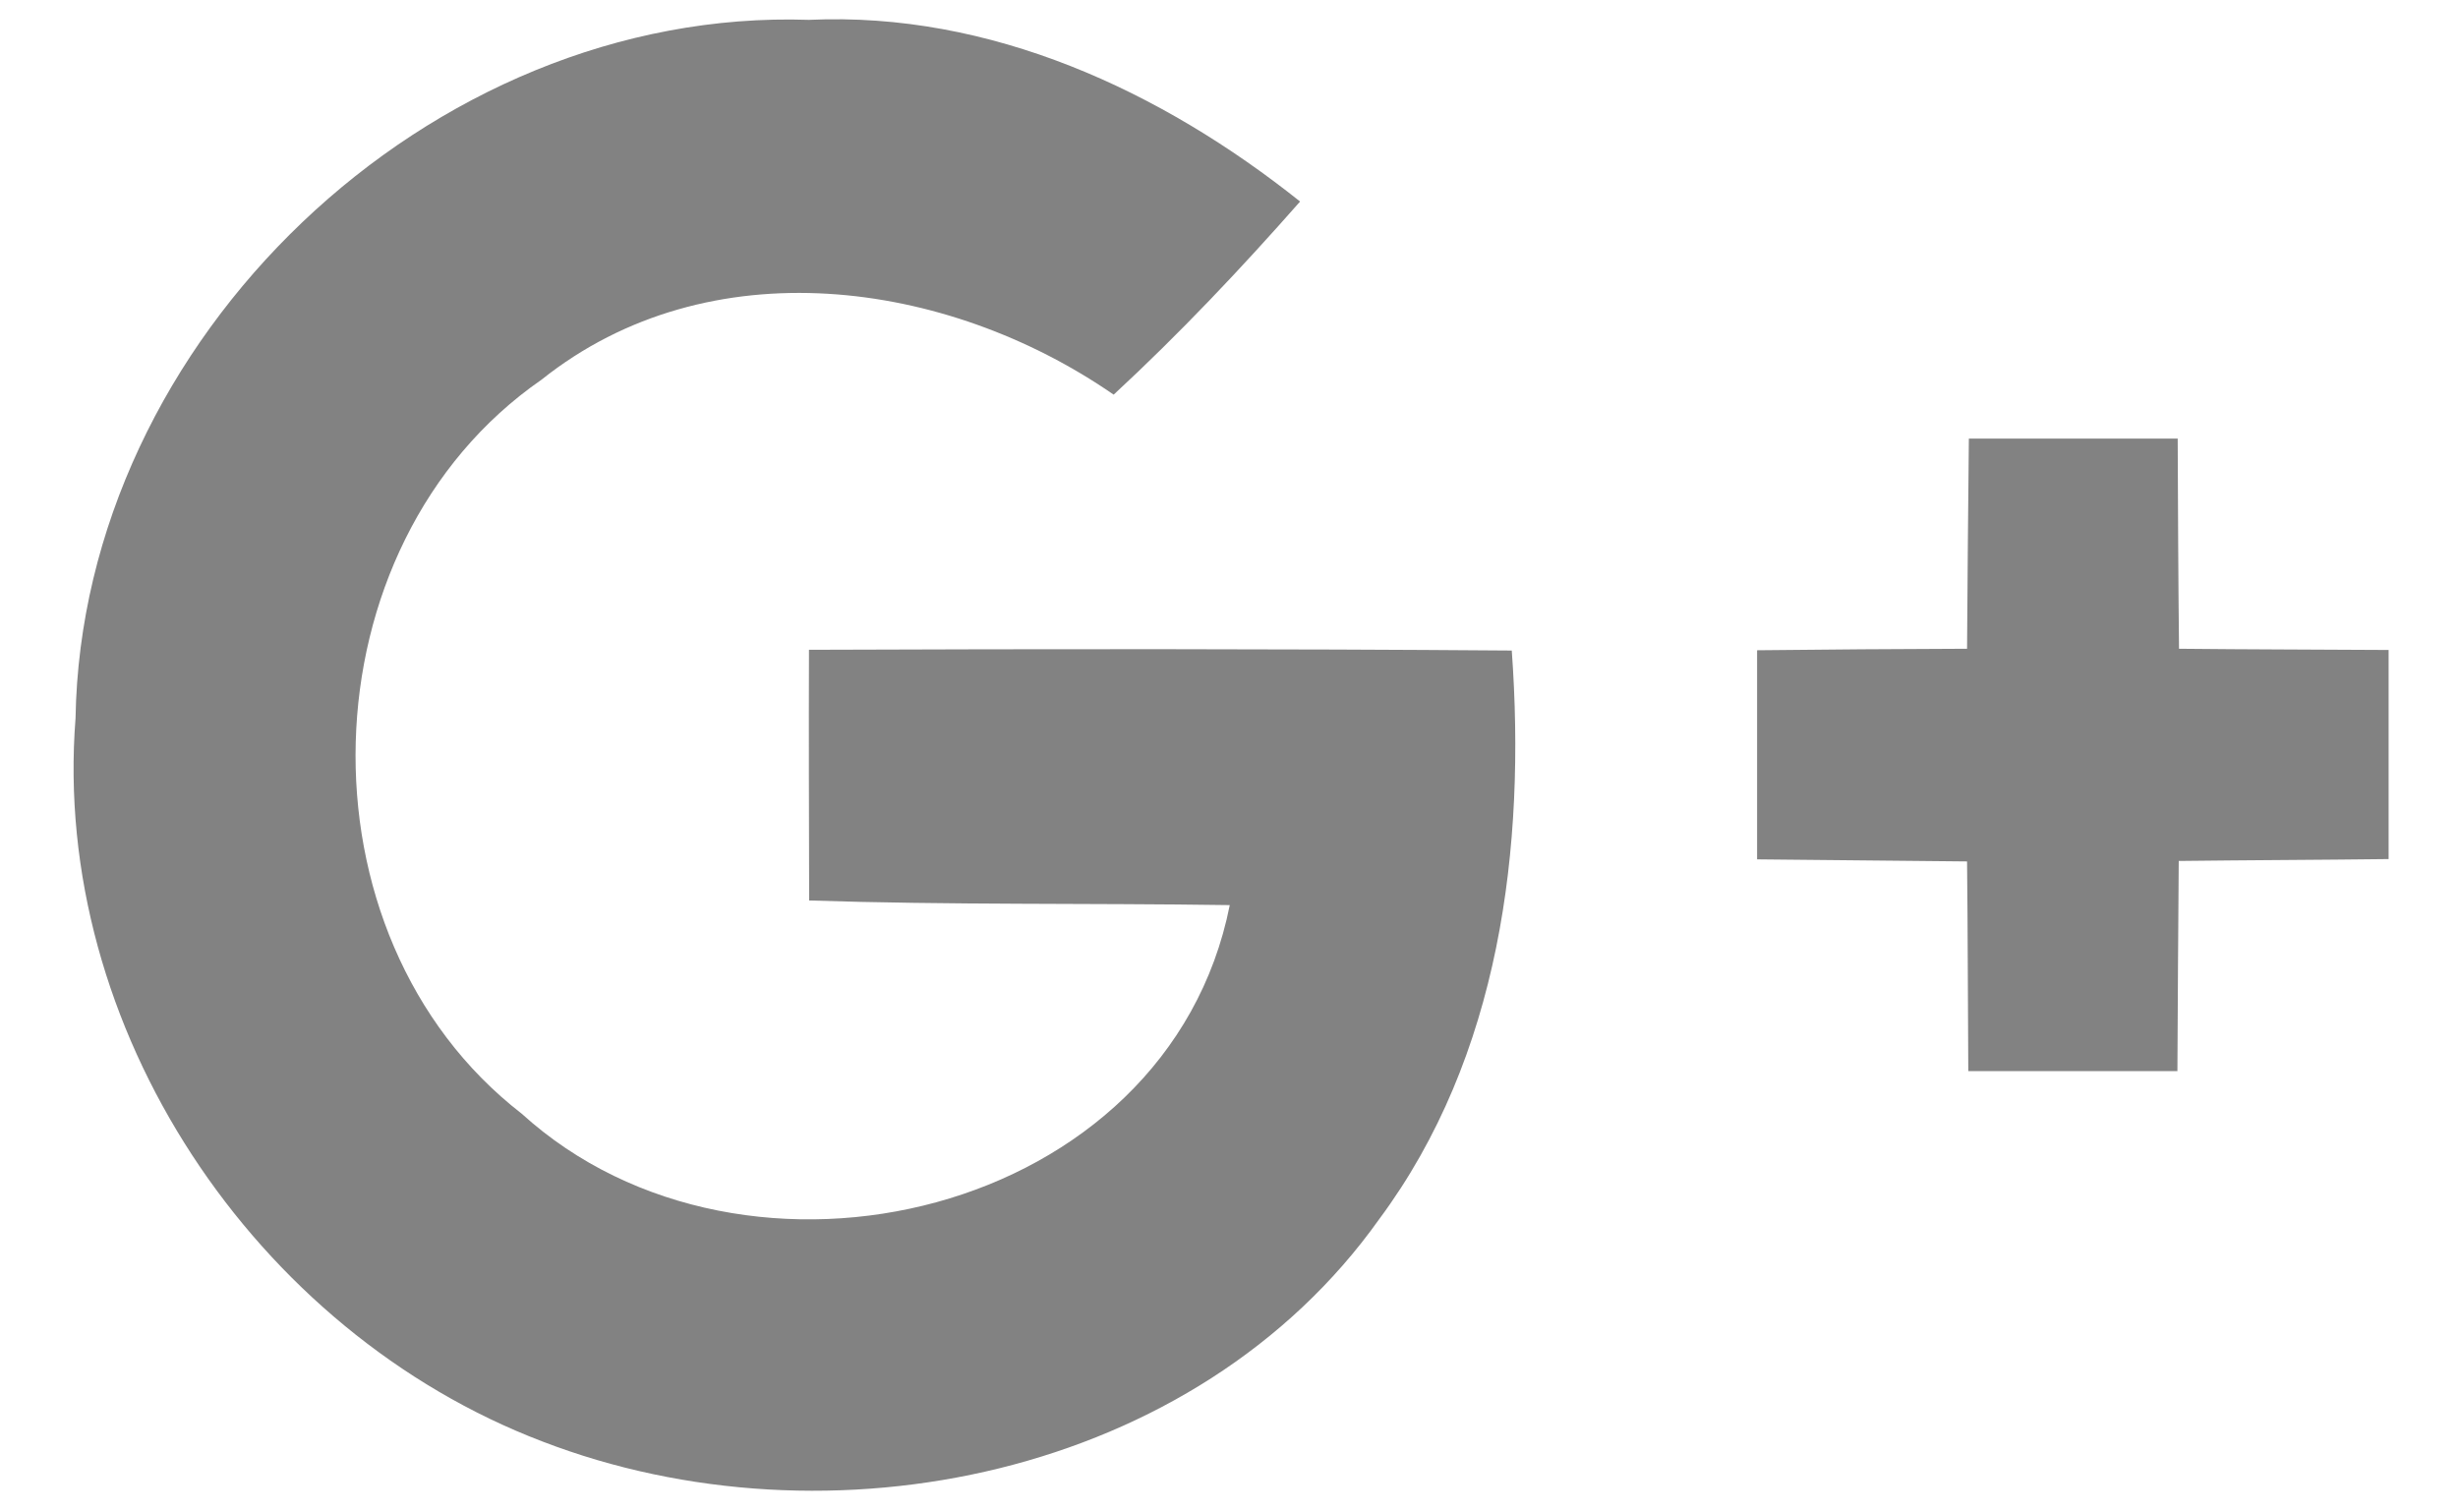 <svg width="26" height="16" viewBox="0 0 26 16" fill="none" xmlns="http://www.w3.org/2000/svg">
<path d="M23.049 6.863C23.041 6.124 23.038 5.381 23.035 4.64H20.826C20.818 5.378 20.812 6.119 20.807 6.863C20.063 6.865 19.325 6.871 18.586 6.879V9.091C19.325 9.099 20.068 9.105 20.807 9.113C20.815 9.851 20.815 10.592 20.82 11.331H23.032C23.035 10.592 23.041 9.851 23.046 9.108C23.79 9.099 24.528 9.097 25.266 9.088V6.876C24.531 6.871 23.787 6.871 23.049 6.863ZM8.557 6.874C8.554 7.757 8.557 8.643 8.559 9.526C10.041 9.575 11.526 9.553 13.008 9.575C12.355 12.865 7.884 13.931 5.519 11.782C3.085 9.898 3.2 5.766 5.729 4.016C7.498 2.605 10.011 2.952 11.78 4.175C12.475 3.532 13.126 2.843 13.752 2.132C12.281 0.959 10.476 0.122 8.557 0.21C4.548 0.076 0.865 3.587 0.799 7.598C0.542 10.877 2.697 14.09 5.737 15.249C8.767 16.416 12.653 15.621 14.589 12.897C15.866 11.178 16.142 8.963 15.991 6.882C13.511 6.863 11.034 6.865 8.557 6.874Z" fill="#828282"/>
</svg>
